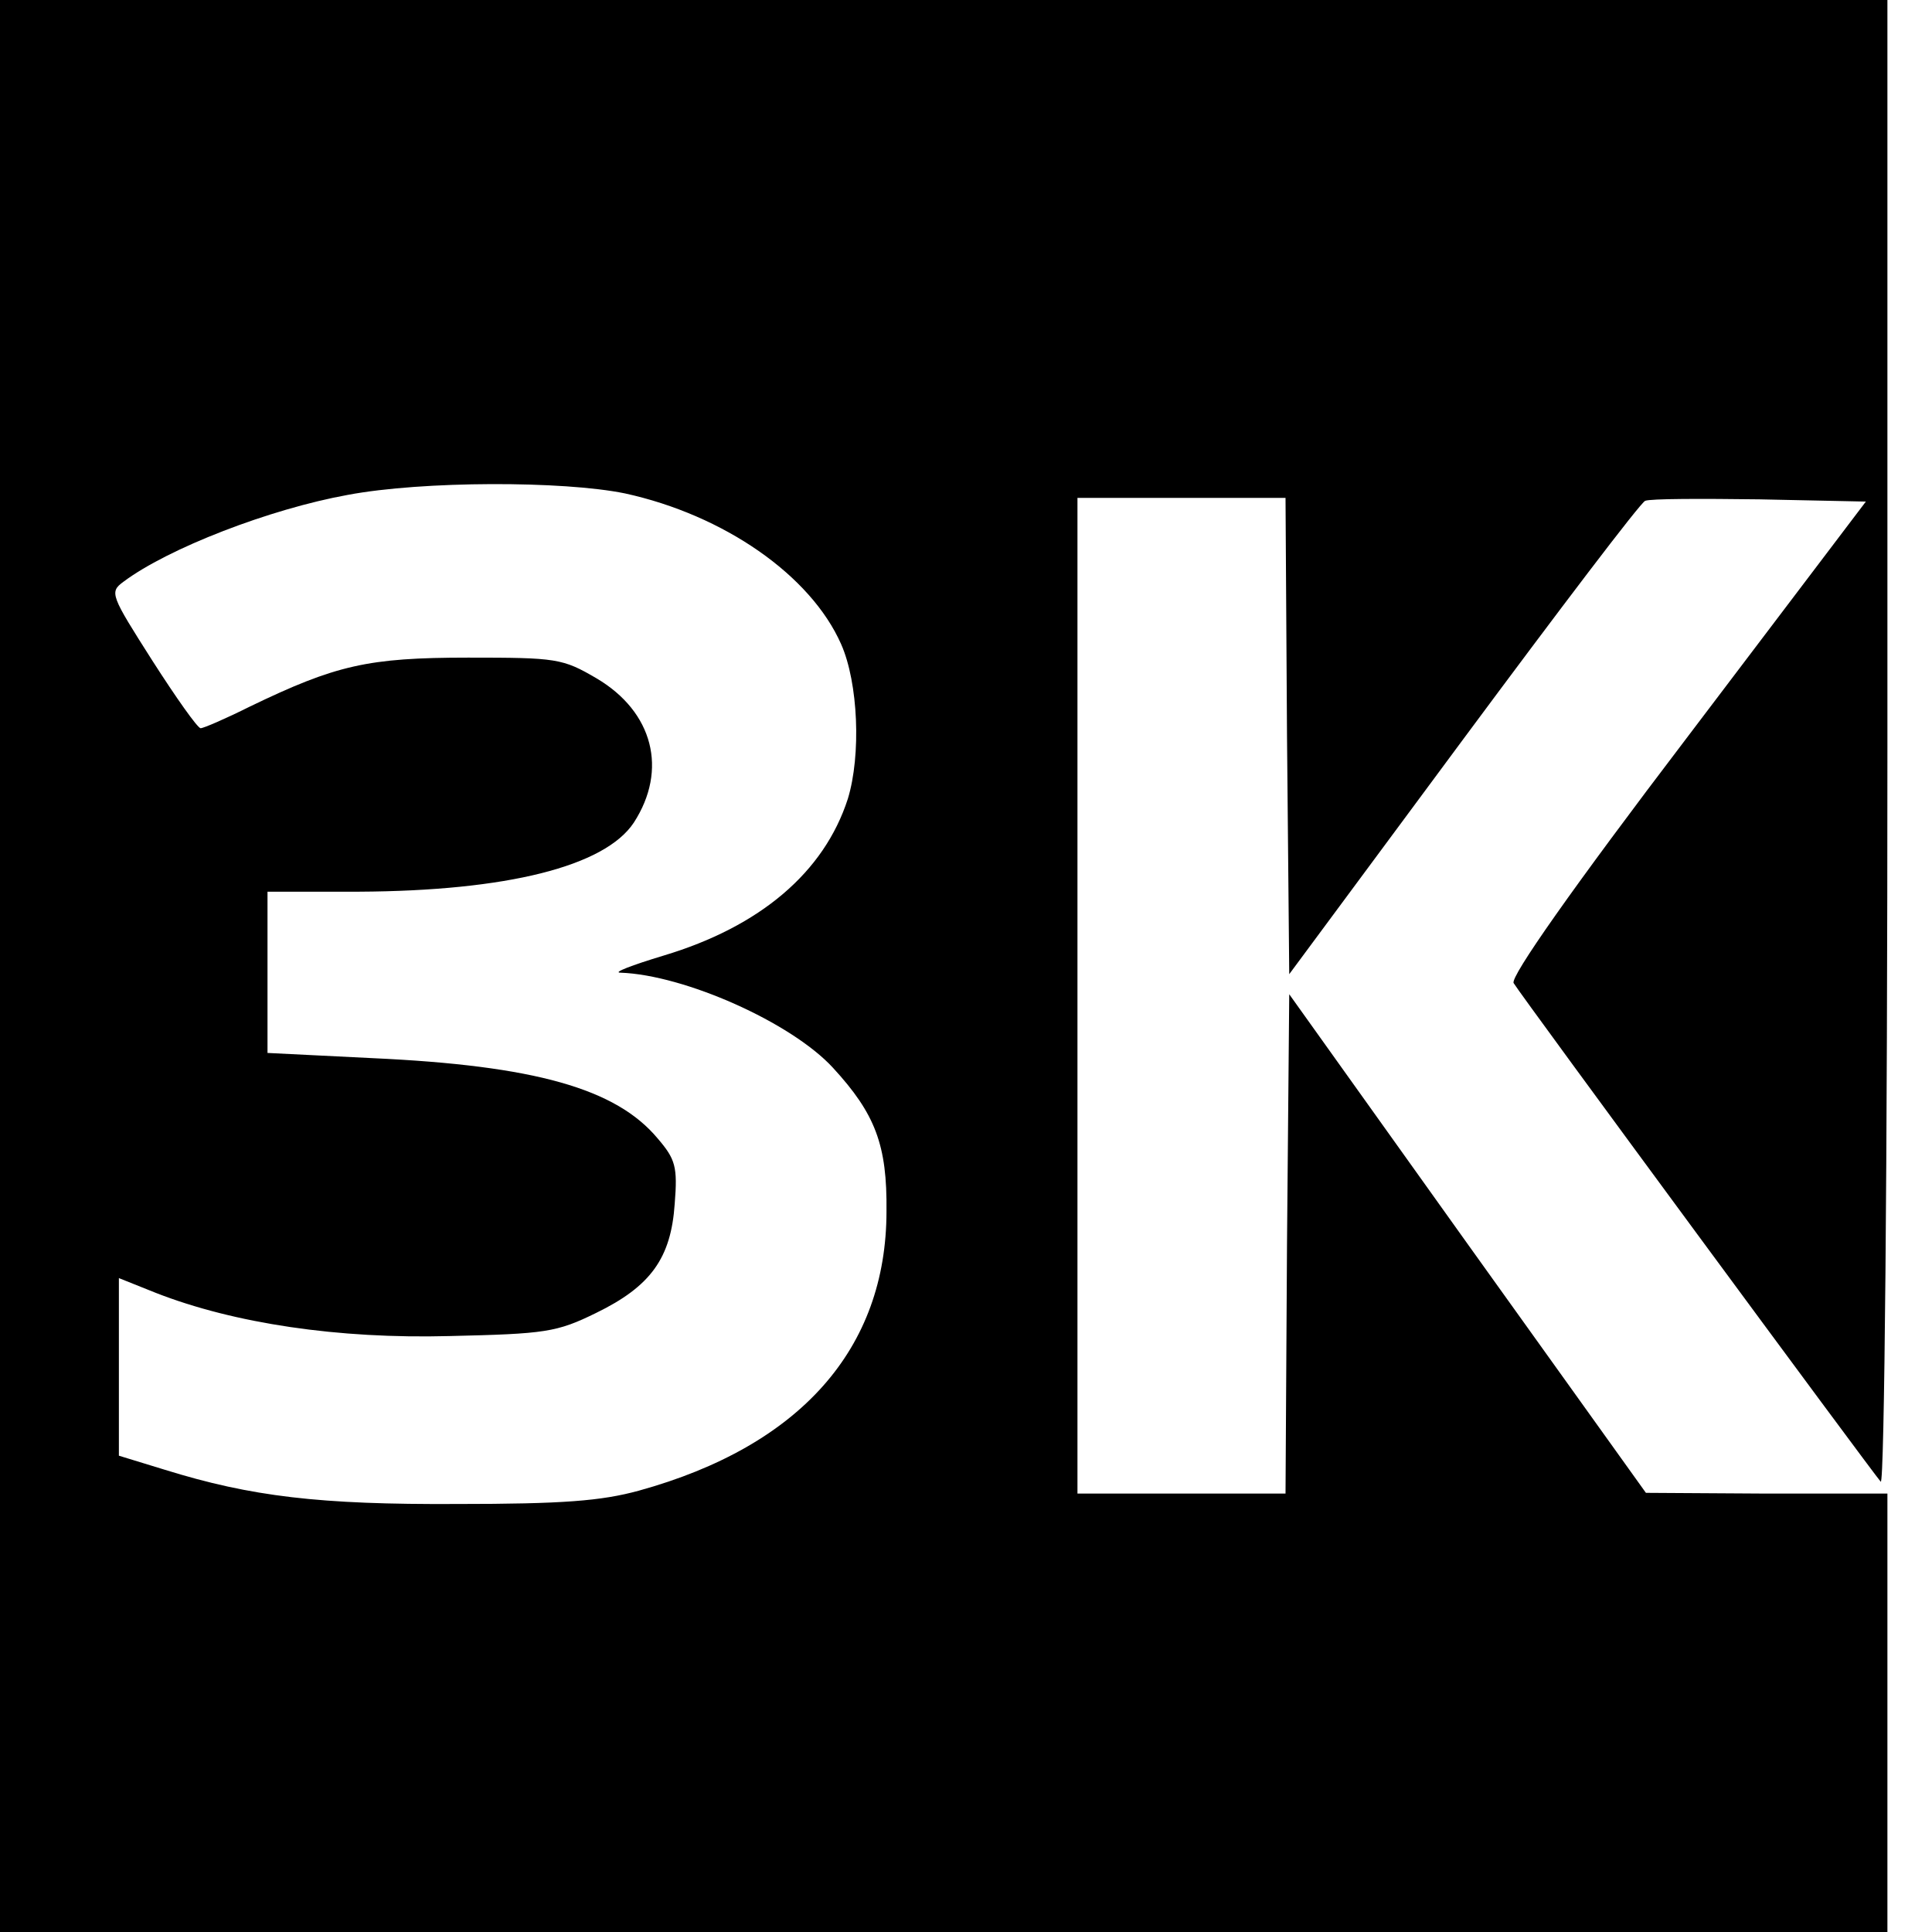 <?xml version="1.0" standalone="no"?>
<!DOCTYPE svg PUBLIC "-//W3C//DTD SVG 20010904//EN"
 "http://www.w3.org/TR/2001/REC-SVG-20010904/DTD/svg10.dtd">
<svg version="1.0" xmlns="http://www.w3.org/2000/svg"
 width="260pt" height="260pt" viewBox="0 0 260 260"
 preserveAspectRatio="xMidYMid meet">
<g transform="translate(0,260) scale(0.1,-0.1)"
fill="#000000" stroke="none">
<path d="M0 1300 l0 -1300 1270 0 1270 0 0 295 0 295 -162 0 -163 1 -240 335
-240 336 -3 -336 -2 -336 -140 0 -140 0 0 670 0 670 140 0 140 0 2 -320 3
-321 234 316 c129 174 239 319 245 321 7 3 76 3 154 2 l143 -3 -241 -318
c-153 -201 -238 -322 -233 -330 10 -17 484 -660 494 -671 5 -6 9 426 9 992 l0
1002 -1270 0 -1270 0 0 -1300z m841 636 c133 -29 250 -110 291 -203 23 -52 27
-149 9 -208 -32 -99 -118 -172 -248 -211 -43 -13 -69 -23 -58 -23 86 -3 230
-67 286 -128 57 -62 73 -104 72 -193 0 -185 -116 -316 -333 -376 -51 -14 -103
-18 -245 -18 -185 -1 -277 10 -393 46 l-62 19 0 119 0 120 50 -20 c105 -41
245 -62 395 -58 129 3 144 5 197 31 74 36 101 74 106 147 4 50 1 60 -23 88
-56 67 -165 98 -384 108 l-141 7 0 109 0 108 123 0 c199 1 331 34 370 93 46
71 26 149 -50 194 -46 27 -54 28 -173 28 -135 0 -178 -10 -294 -66 -32 -16
-62 -29 -66 -29 -4 0 -33 41 -65 91 -56 88 -58 92 -39 106 60 45 197 98 302
117 101 19 290 19 373 2z"/>
</g>
</svg>
